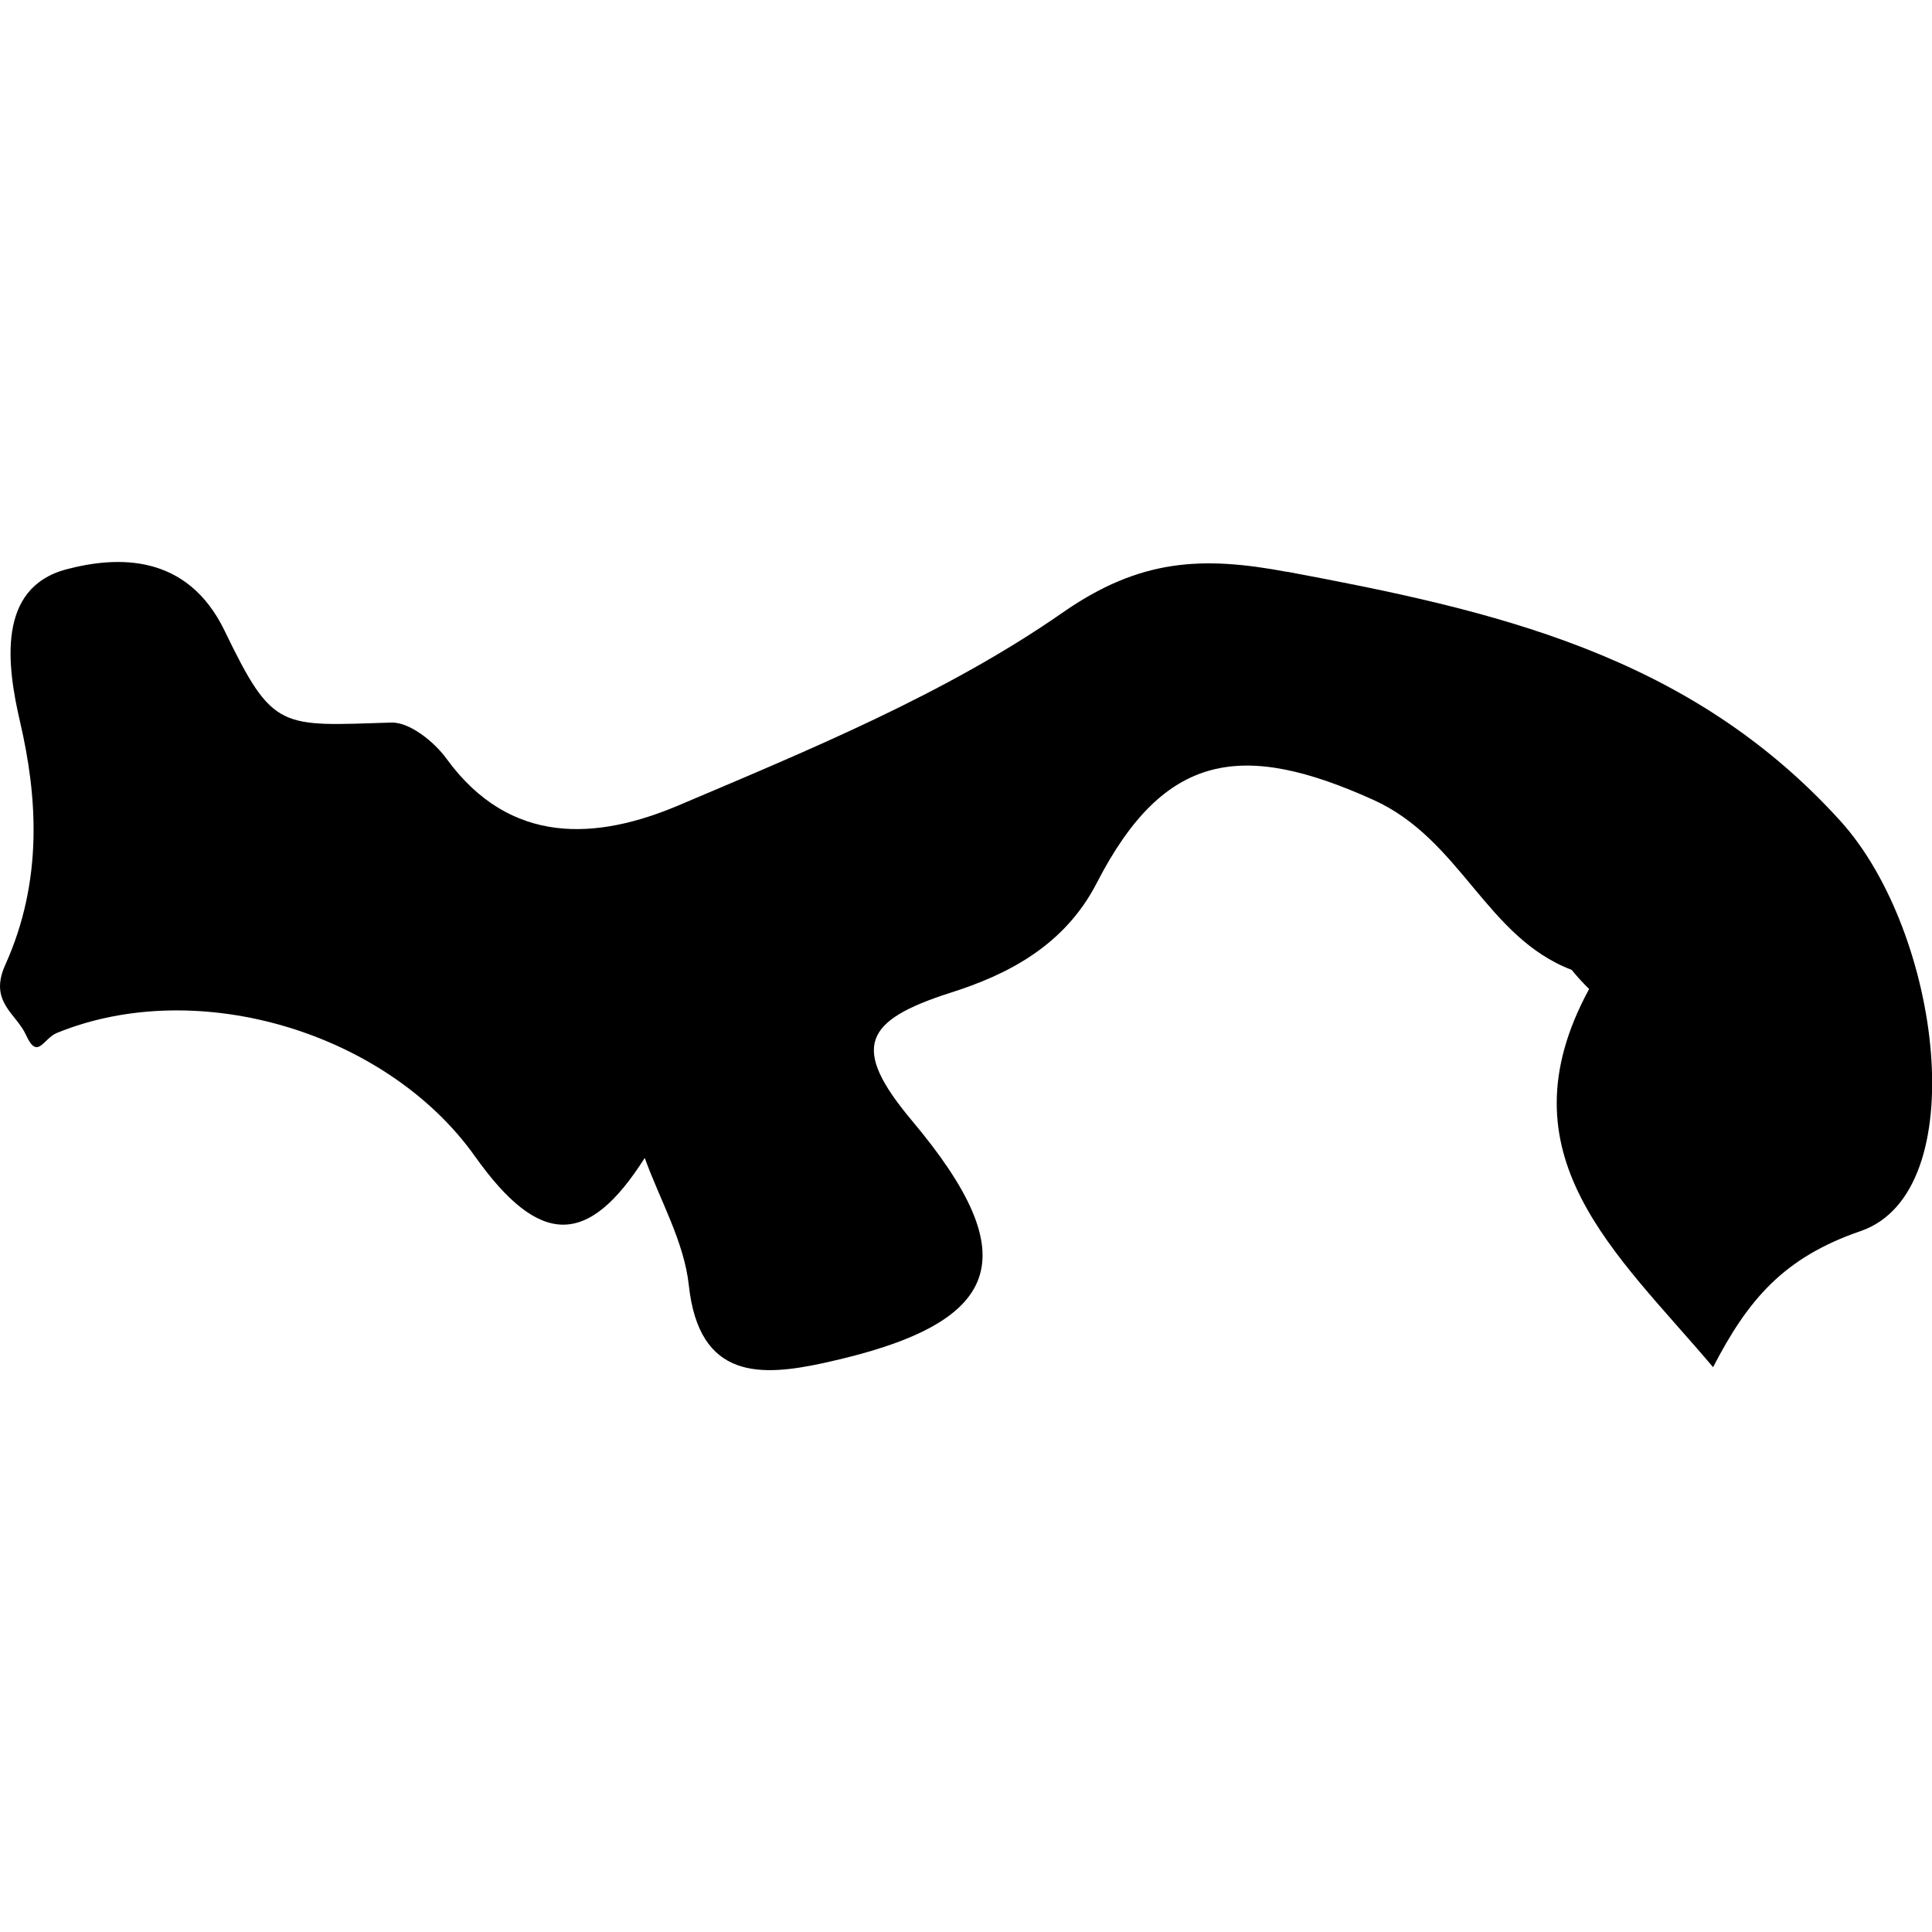 <svg xmlns="http://www.w3.org/2000/svg" viewBox="0 0 32 32"><path d="M21.319 9.472c-1.395-.261-2.43-.224-3.719.675-1.929 1.342-4.173 2.264-6.357 3.191-1.349.572-2.79.681-3.847-.771-.205-.282-.611-.608-.913-.599-1.842.056-1.958.146-2.762-1.519-.624-1.292-1.786-1.24-2.622-1.019-1.158.307-.982 1.6-.767 2.525.286 1.231.388 2.626-.246 4.029-.274.611.183.801.345 1.159.192.425.283.058.513-.035 2.348-.957 5.472.003 6.921 2.042 1.068 1.503 1.873 1.512 2.814.029.254.703.652 1.388.73 2.109.17 1.573 1.196 1.516 2.255 1.283 2.946-.646 3.359-1.727 1.438-4.013-1.015-1.211-.799-1.655.644-2.116.933-.296 1.885-.773 2.423-1.823 1.121-2.177 2.423-2.342 4.573-1.373 1.455.653 1.87 2.278 3.29 2.818.09.112.187.217.289.317-1.498 2.756.45 4.365 2.053 6.264.58-1.122 1.172-1.818 2.445-2.255 1.879-.646 1.336-4.95-.338-6.794-2.507-2.768-5.757-3.489-9.161-4.126z"/></svg>